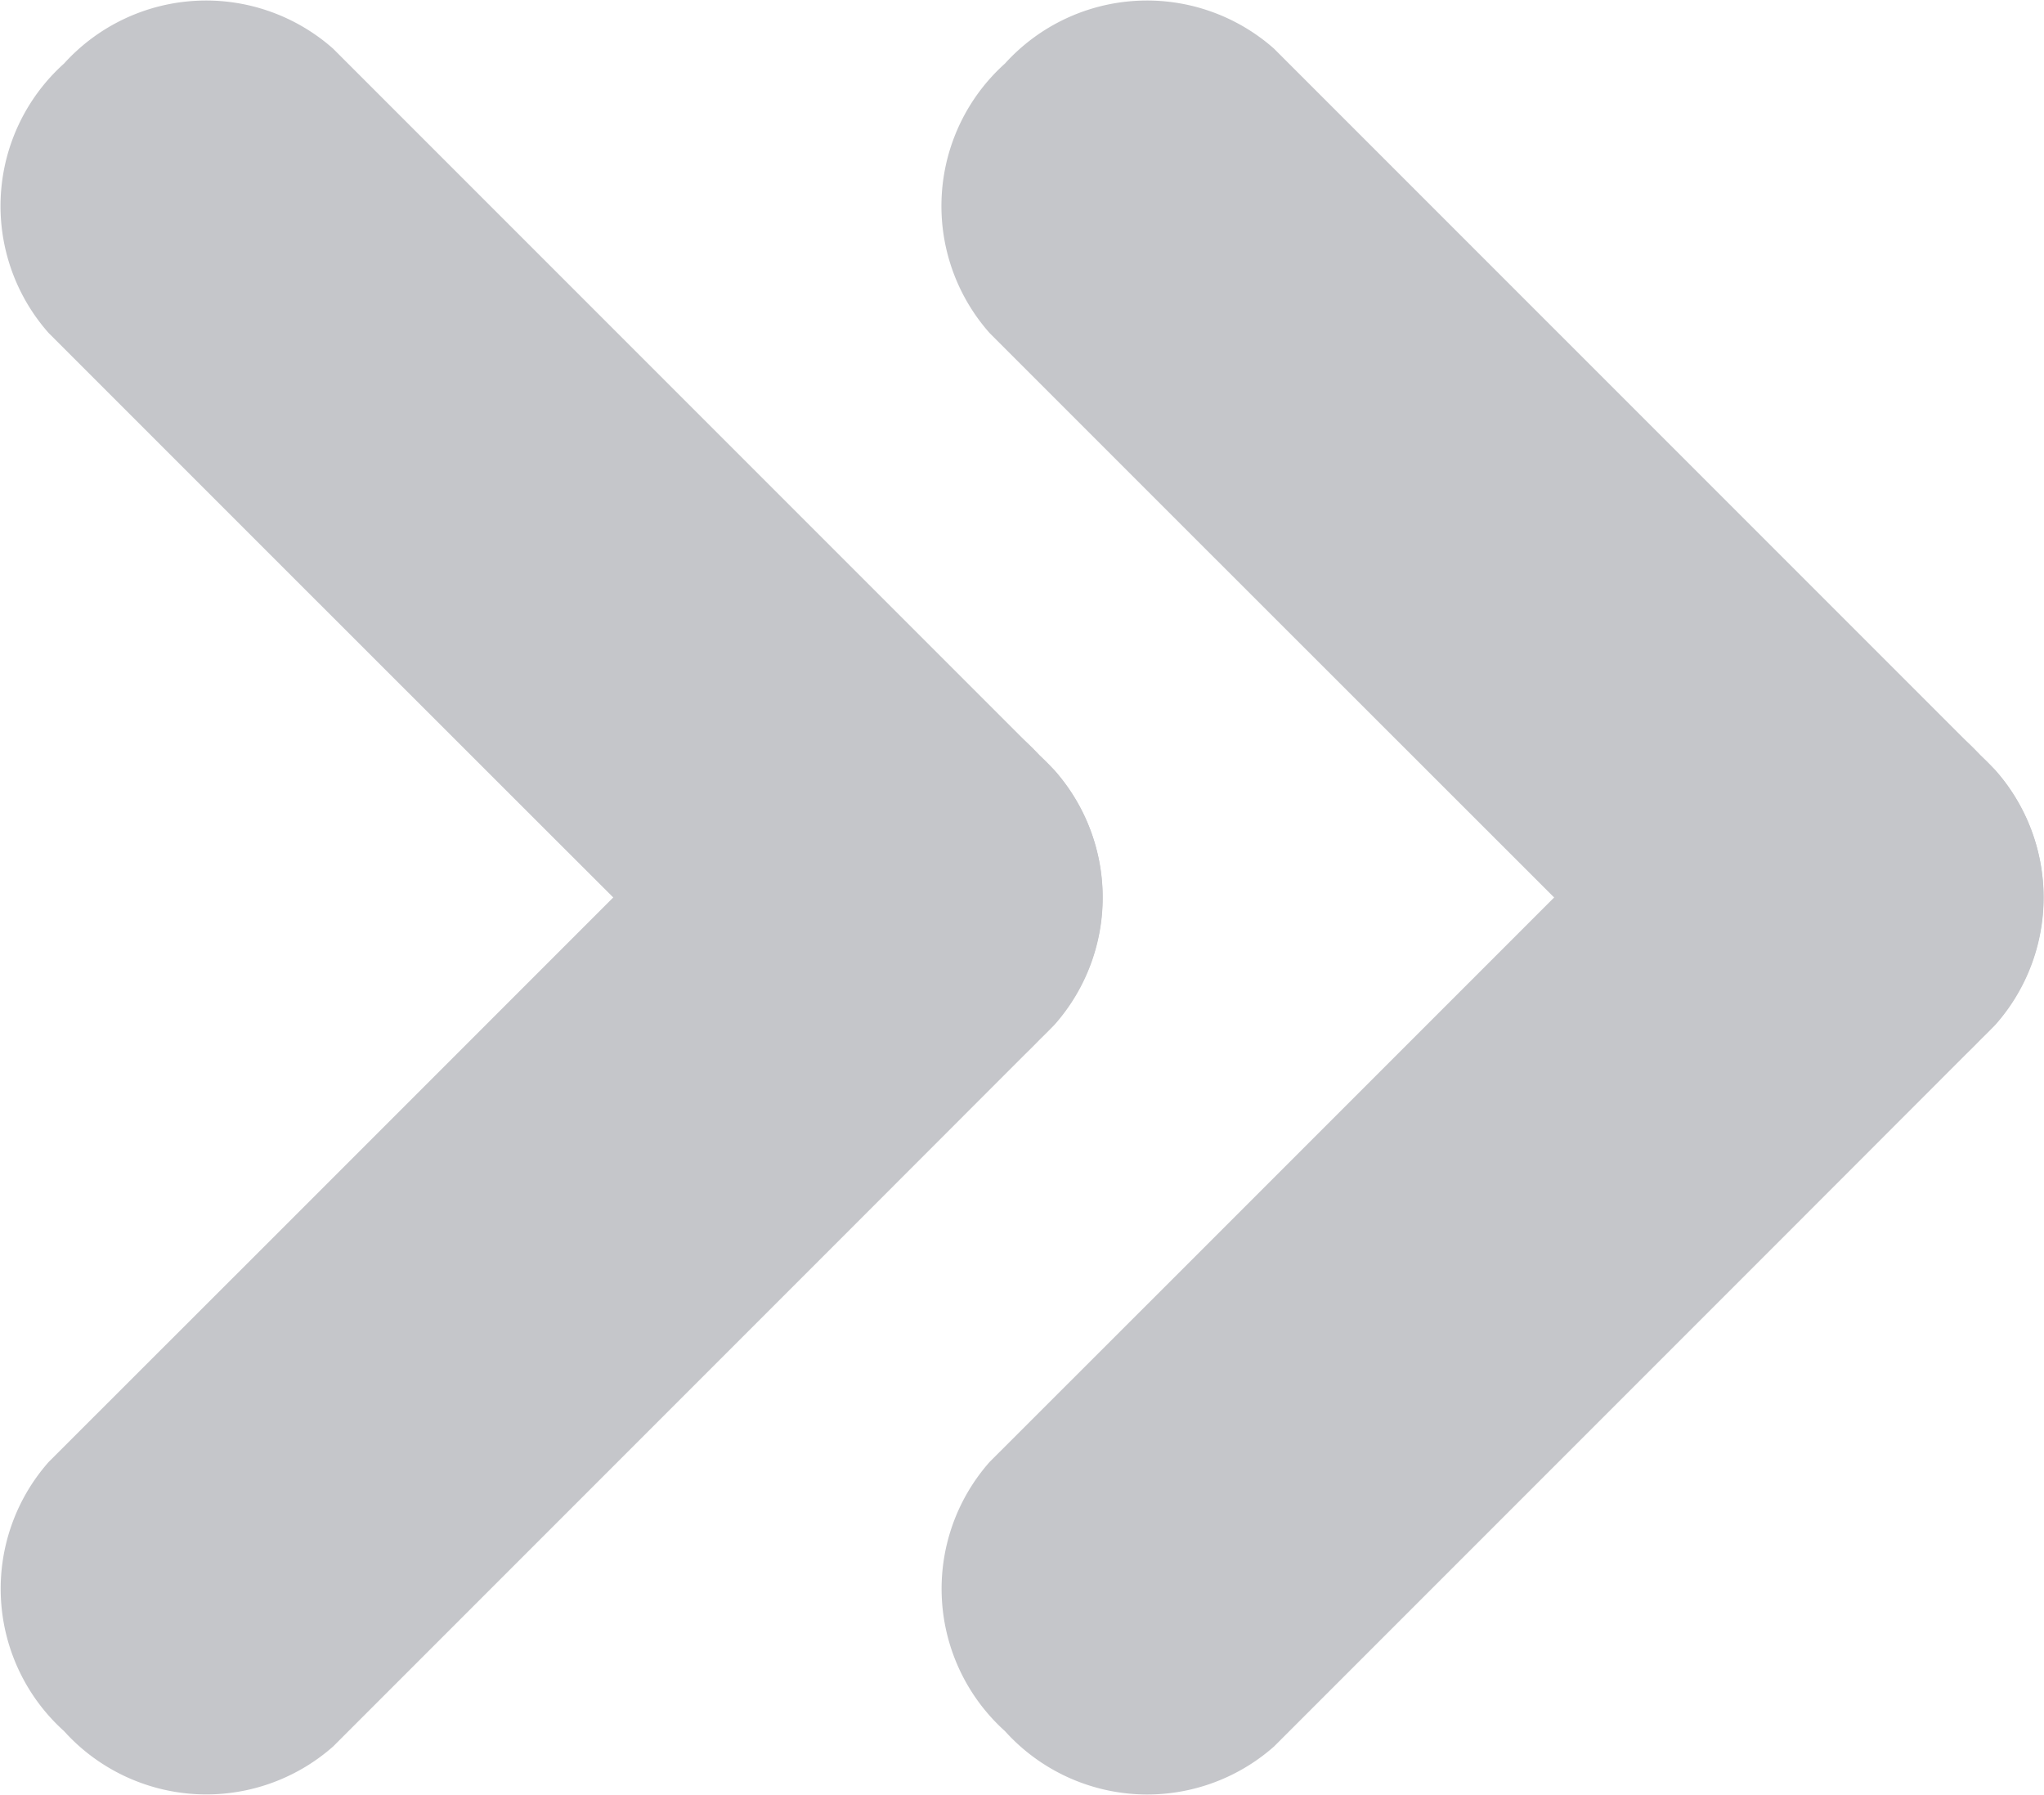 <svg xmlns="http://www.w3.org/2000/svg" width="12" height="10.536" viewBox="0 0 12 10.536">
    <defs>
        <style>
            .cls-1{fill:#c5c6ca}
        </style>
    </defs>
    <g id="그룹_441" transform="rotate(90 6 6)">
        <path id="패스_715" d="M3.238 4.907L1.955 6.19A1.124 1.124 0 0 1 .373 6.1a1.125 1.125 0 0 1-.087-1.58l1.282-1.282 1.67-1.67L4.52.286A1.125 1.125 0 0 1 6.1.373a1.124 1.124 0 0 1 .087 1.583l-1.28 1.281" class="cls-1"/>
        <path id="패스_716" d="M1.569 3.238L.286 1.955A1.124 1.124 0 0 1 .373.373 1.125 1.125 0 0 1 1.955.286l1.283 1.282 1.67 1.67L6.19 4.52A1.124 1.124 0 0 1 6.1 6.1a1.124 1.124 0 0 1-1.58.09L3.238 4.907" class="cls-1" transform="translate(4.061)"/>
        <path id="패스_717" d="M3.238 4.907L1.955 6.19A1.124 1.124 0 0 1 .373 6.1a1.125 1.125 0 0 1-.087-1.58l1.282-1.282 1.67-1.67L4.52.286A1.125 1.125 0 0 1 6.1.373a1.124 1.124 0 0 1 .087 1.582l-1.28 1.282" class="cls-1" transform="translate(0 5.524)"/>
        <path id="패스_718" d="M1.569 3.238L.286 1.955A1.124 1.124 0 0 1 .373.373 1.125 1.125 0 0 1 1.955.286l1.283 1.282 1.67 1.67L6.19 4.52A1.125 1.125 0 0 1 6.1 6.1a1.124 1.124 0 0 1-1.58.09L3.238 4.907" class="cls-1" transform="translate(4.061 5.524)"/>
    </g>
</svg>
